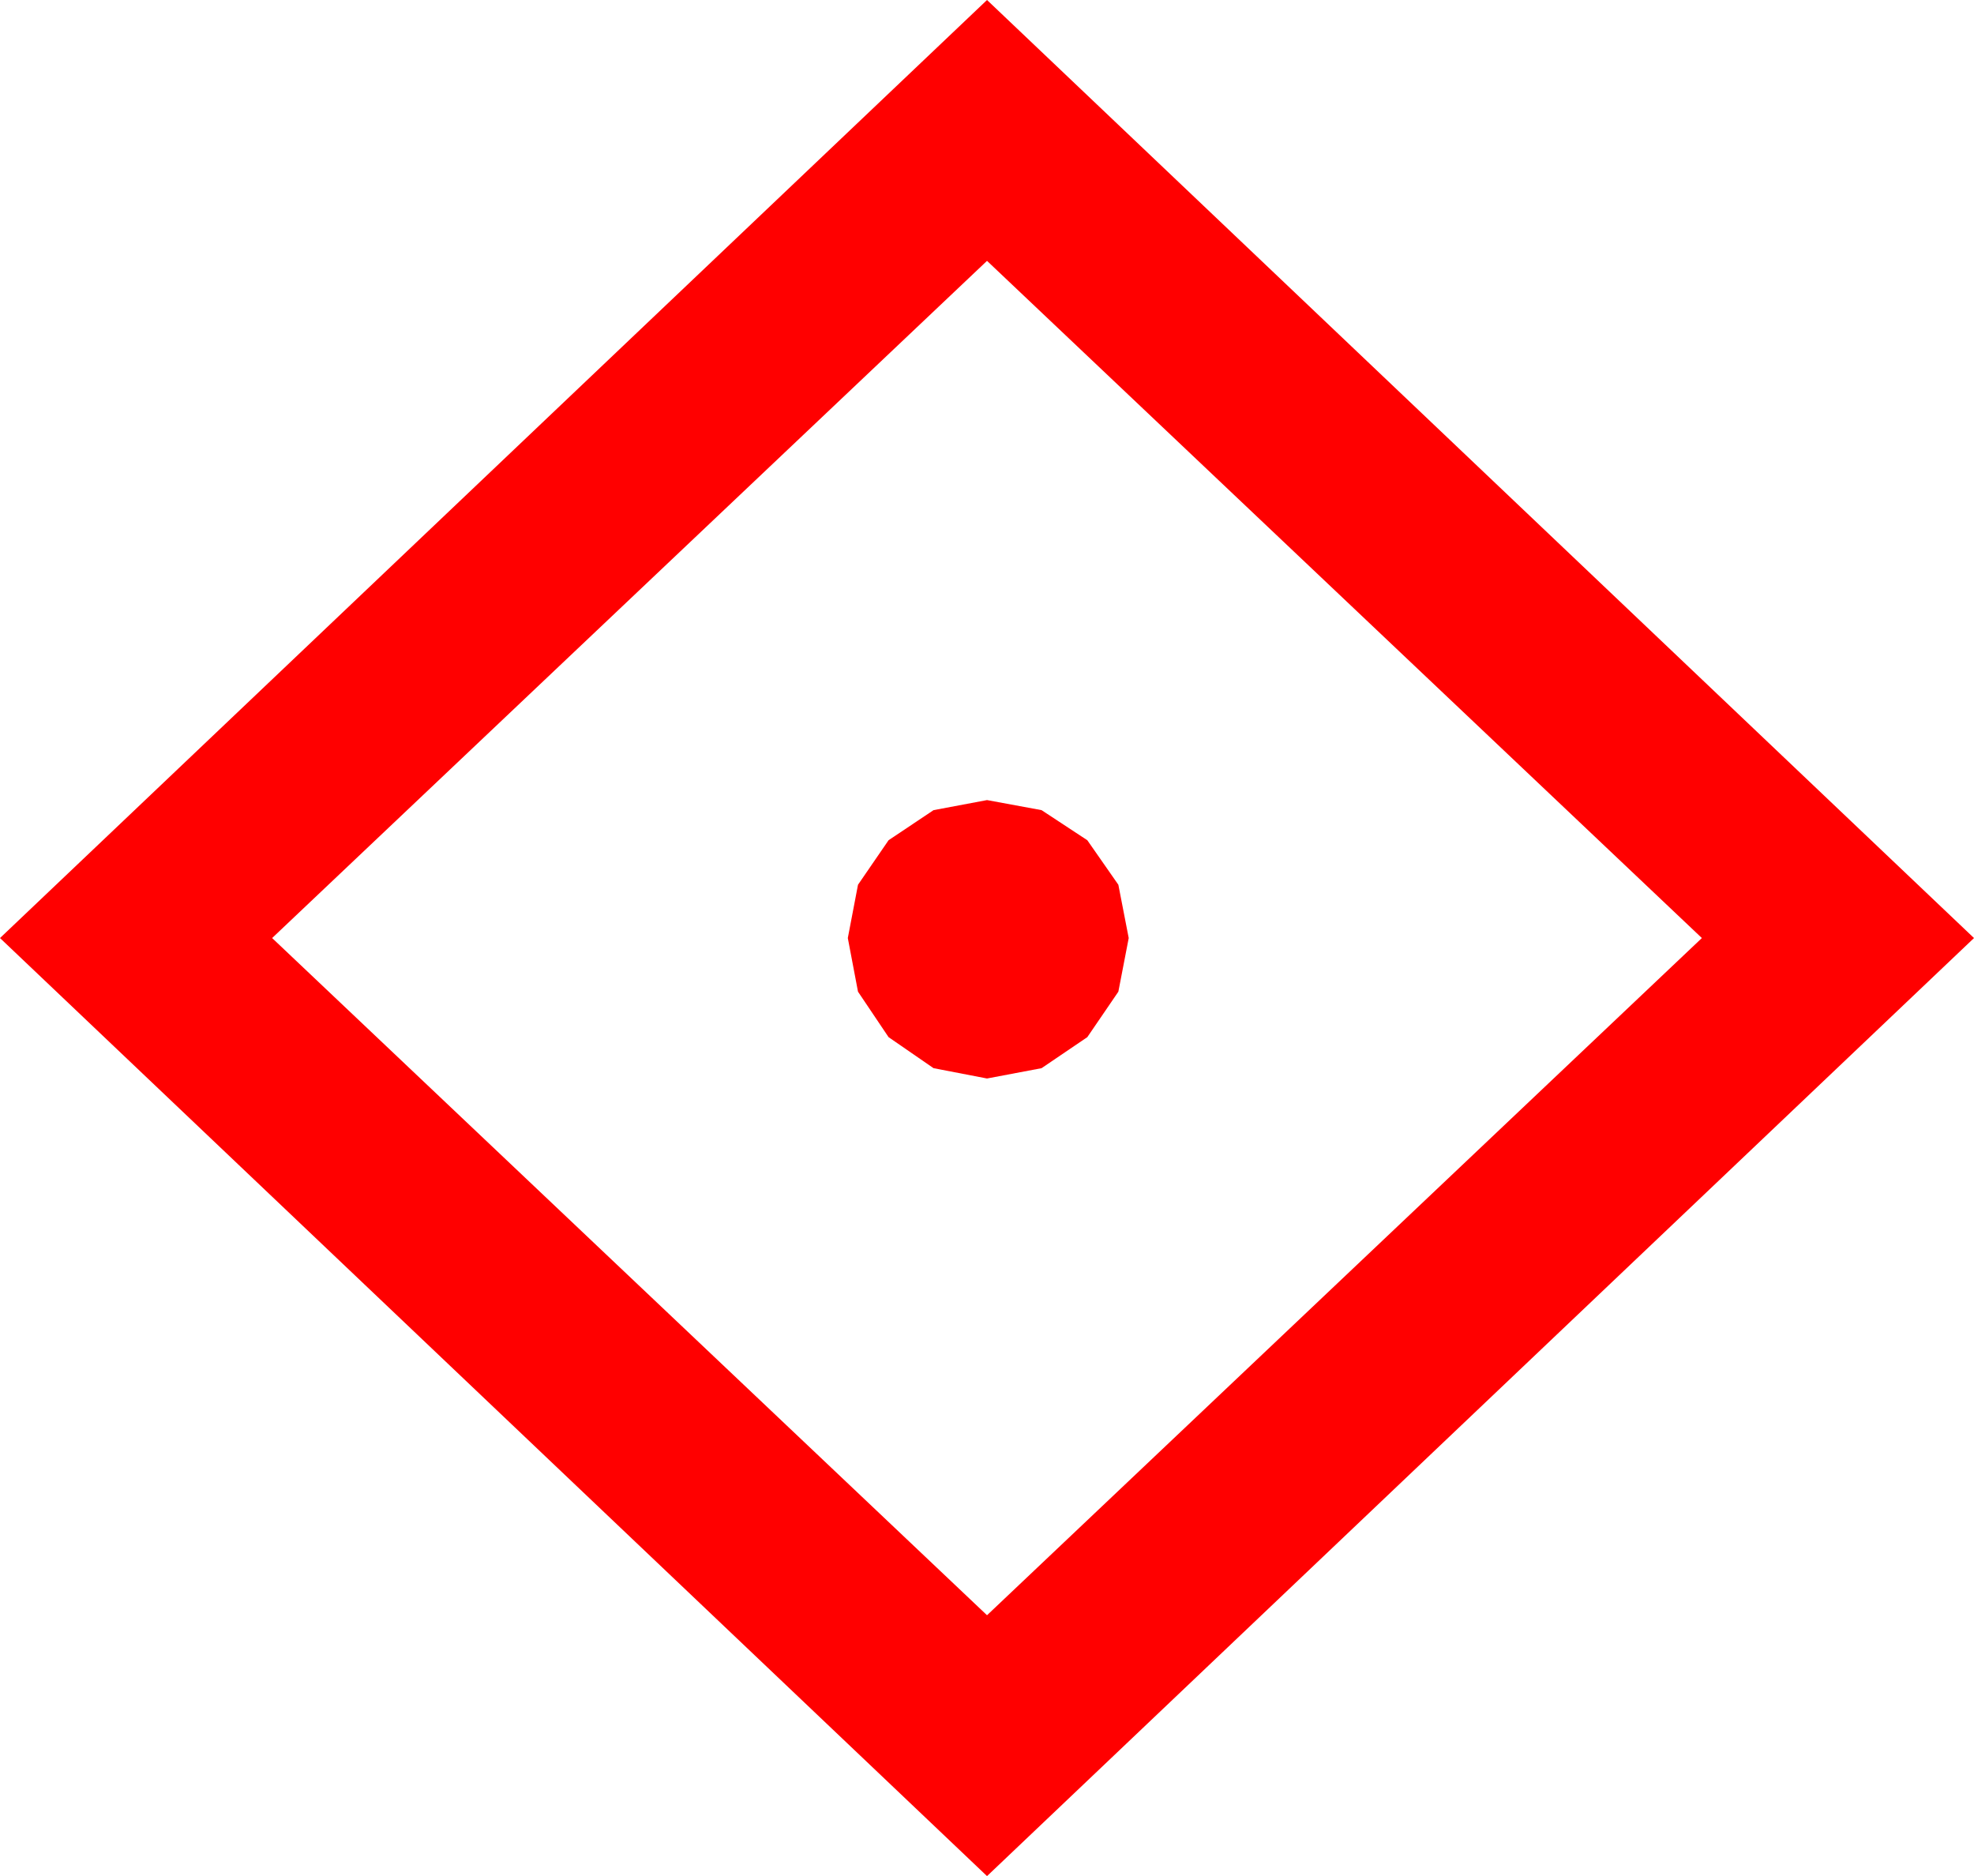 <?xml version="1.0" encoding="utf-8"?>
<!DOCTYPE svg PUBLIC "-//W3C//DTD SVG 1.1//EN" "http://www.w3.org/Graphics/SVG/1.1/DTD/svg11.dtd">
<svg width="46.113" height="43.828" xmlns="http://www.w3.org/2000/svg" xmlns:xlink="http://www.w3.org/1999/xlink" xmlns:xml="http://www.w3.org/XML/1998/namespace" version="1.1">
  <g>
    <g>
      <path style="fill:#FF0000;fill-opacity:1" d="M23.057,18.691L24.331,18.926 25.4,19.629 26.125,20.669 26.367,21.914 26.125,23.167 25.4,24.229 24.331,24.954 23.057,25.195 21.808,24.954 20.757,24.229 20.043,23.167 19.805,21.914 20.043,20.669 20.757,19.629 21.808,18.926 23.057,18.691z M23.057,6.094L6.357,21.914 23.057,37.734 39.756,21.914 23.057,6.094z M23.057,0L46.113,21.914 23.057,43.828 0,21.914 23.057,0z" />
    </g>
  </g>
</svg>